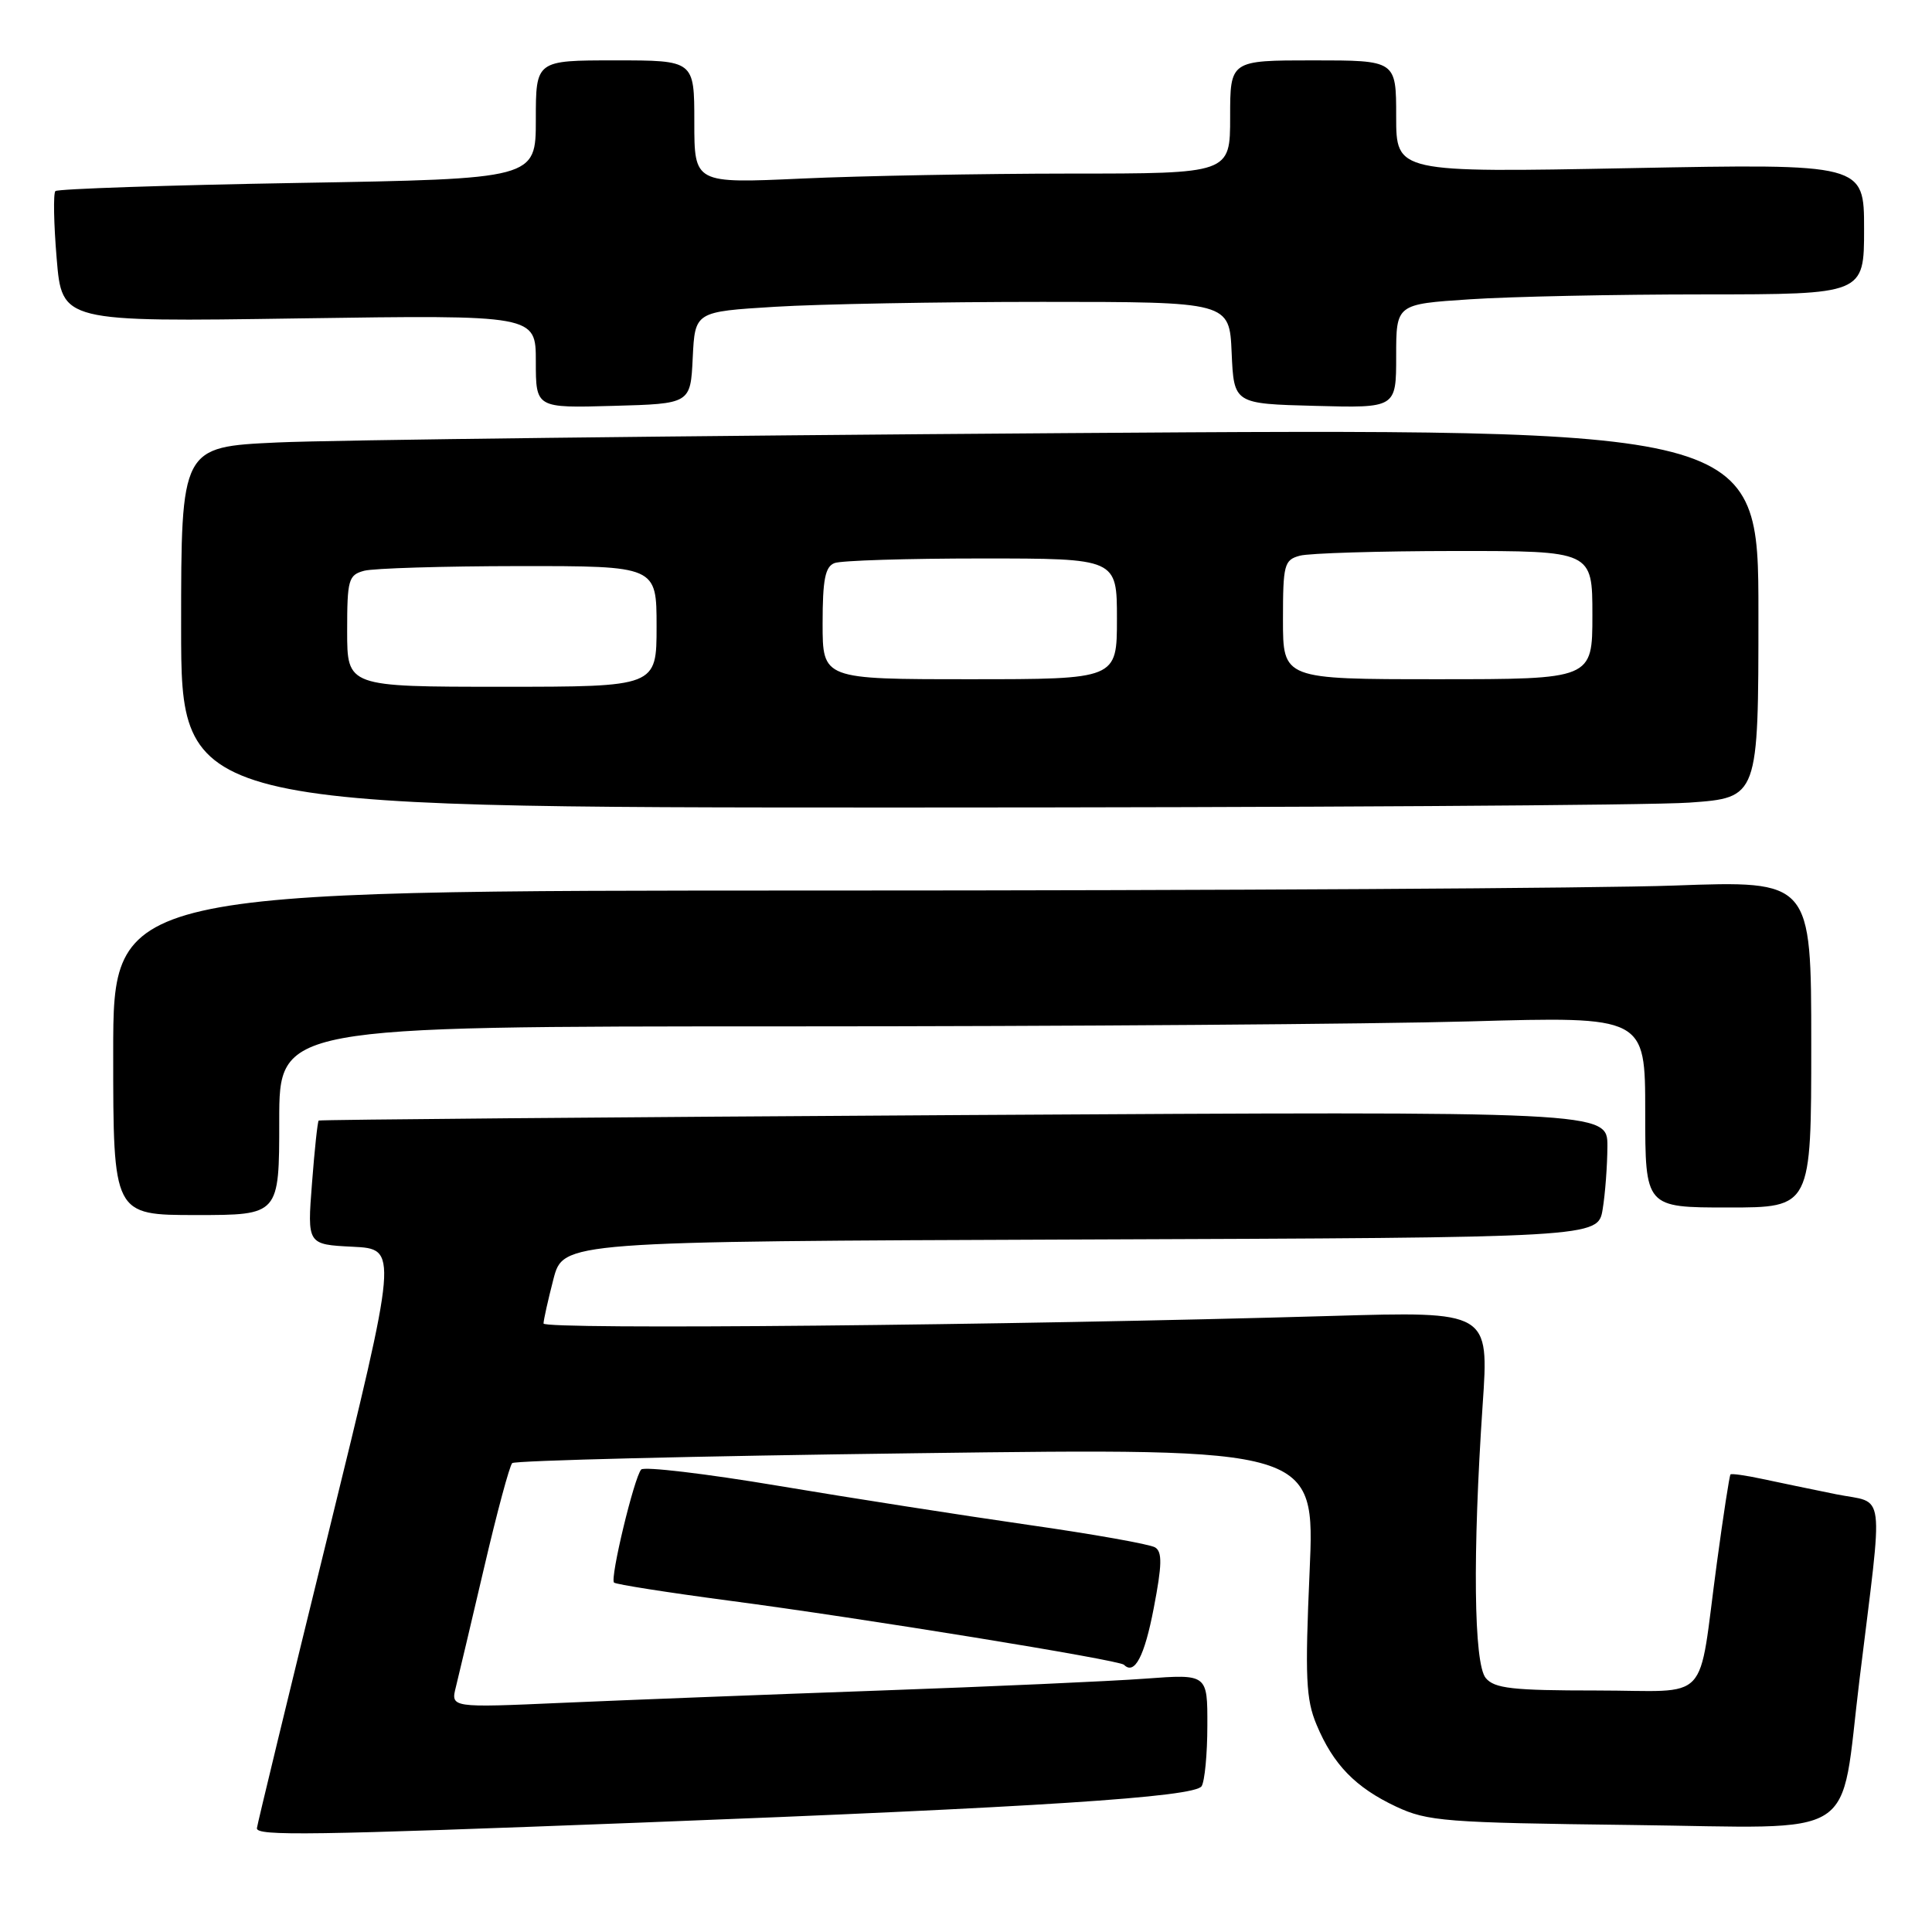 <?xml version="1.0" encoding="UTF-8" standalone="no"?>
<!DOCTYPE svg PUBLIC "-//W3C//DTD SVG 1.1//EN" "http://www.w3.org/Graphics/SVG/1.1/DTD/svg11.dtd" >
<svg xmlns="http://www.w3.org/2000/svg" xmlns:xlink="http://www.w3.org/1999/xlink" version="1.1" viewBox="0 0 256 256">
 <g >
 <path fill="currentColor"
d=" M 85.00 241.50 C 137.47 239.48 158.30 238.13 159.22 236.68 C 159.63 236.03 159.98 232.42 159.98 228.66 C 160.00 221.82 160.00 221.82 151.75 222.43 C 147.21 222.77 131.35 223.48 116.50 224.01 C 101.65 224.54 82.80 225.27 74.60 225.63 C 59.71 226.29 59.71 226.29 60.41 223.52 C 60.79 221.99 62.48 214.84 64.17 207.62 C 65.85 200.41 67.52 194.22 67.87 193.87 C 68.21 193.53 92.29 192.93 121.37 192.56 C 174.25 191.87 174.25 191.87 173.53 208.23 C 172.91 222.27 173.04 225.16 174.45 228.53 C 176.66 233.82 179.60 236.85 185.00 239.39 C 189.17 241.34 191.49 241.52 216.19 241.82 C 246.95 242.19 243.73 244.25 246.40 222.50 C 249.57 196.62 249.92 199.33 243.31 198.00 C 240.12 197.35 235.71 196.44 233.53 195.97 C 231.34 195.50 229.44 195.23 229.30 195.37 C 229.16 195.51 228.35 200.77 227.50 207.06 C 224.91 226.16 226.95 224.00 211.54 224.00 C 200.40 224.00 198.02 223.73 196.87 222.35 C 195.28 220.43 195.12 205.94 196.46 186.13 C 197.31 173.76 197.31 173.76 176.40 174.37 C 133.58 175.62 72.00 176.21 72.02 175.37 C 72.03 174.89 72.62 172.25 73.33 169.50 C 74.63 164.50 74.63 164.50 143.19 164.24 C 211.74 163.99 211.74 163.99 212.36 160.24 C 212.70 158.18 212.98 154.42 212.99 151.88 C 213.00 147.25 213.00 147.25 127.75 147.75 C 80.86 148.03 42.38 148.36 42.23 148.48 C 42.08 148.60 41.68 152.35 41.34 156.80 C 40.71 164.90 40.71 164.90 46.74 165.20 C 52.76 165.50 52.76 165.50 43.43 203.50 C 38.29 224.40 34.07 241.84 34.04 242.25 C 33.98 243.30 41.06 243.19 85.00 241.50 Z  M 152.88 213.07 C 153.98 207.36 154.02 205.63 153.06 205.04 C 152.39 204.62 144.79 203.27 136.17 202.04 C 127.55 200.80 112.66 198.48 103.08 196.87 C 93.49 195.26 85.34 194.30 84.96 194.72 C 84.02 195.79 80.81 209.14 81.36 209.70 C 81.61 209.94 88.49 211.02 96.65 212.10 C 114.20 214.41 148.29 219.95 148.93 220.59 C 150.33 222.00 151.65 219.50 152.88 213.07 Z  M 37.00 148.50 C 37.00 136.00 37.00 136.00 104.25 136.00 C 141.24 136.00 181.96 135.70 194.75 135.34 C 218.00 134.68 218.00 134.68 218.00 147.34 C 218.00 160.00 218.00 160.00 229.00 160.00 C 240.00 160.00 240.00 160.00 240.00 138.34 C 240.00 116.68 240.00 116.68 221.84 117.34 C 211.85 117.70 161.23 118.00 109.34 118.00 C 15.00 118.00 15.00 118.00 15.00 139.50 C 15.00 161.00 15.00 161.00 26.00 161.00 C 37.00 161.00 37.00 161.00 37.00 148.50 Z  M 223.85 106.35 C 233.00 105.70 233.00 105.70 233.00 81.23 C 233.00 56.76 233.00 56.76 141.25 57.39 C 90.79 57.74 43.76 58.30 36.75 58.63 C 24.00 59.22 24.00 59.22 24.00 83.11 C 24.00 107.00 24.00 107.00 119.35 107.00 C 171.79 107.00 218.81 106.71 223.85 106.35 Z  M 91.79 47.40 C 92.09 41.30 92.09 41.30 102.70 40.65 C 108.54 40.29 124.47 40.00 138.11 40.00 C 162.91 40.00 162.91 40.00 163.20 46.75 C 163.50 53.50 163.50 53.50 174.25 53.78 C 185.00 54.07 185.00 54.07 185.00 47.18 C 185.00 40.30 185.00 40.30 194.75 39.66 C 200.11 39.30 214.06 39.01 225.75 39.01 C 247.00 39.00 247.00 39.00 247.00 30.34 C 247.00 21.69 247.00 21.69 216.00 22.28 C 185.00 22.87 185.00 22.87 185.00 15.43 C 185.00 8.00 185.00 8.00 174.00 8.00 C 163.00 8.00 163.00 8.00 163.00 15.50 C 163.00 23.00 163.00 23.00 141.75 23.00 C 130.06 23.01 114.09 23.30 106.25 23.66 C 92.00 24.31 92.00 24.31 92.00 16.16 C 92.00 8.00 92.00 8.00 81.50 8.00 C 71.00 8.00 71.00 8.00 71.00 15.85 C 71.00 23.70 71.00 23.70 39.44 24.24 C 22.08 24.54 7.64 25.03 7.34 25.32 C 7.05 25.62 7.12 29.64 7.51 34.26 C 8.21 42.66 8.21 42.66 39.60 42.19 C 71.00 41.73 71.00 41.73 71.00 47.90 C 71.00 54.07 71.00 54.07 81.25 53.78 C 91.50 53.50 91.50 53.50 91.79 47.40 Z  M 46.00 83.62 C 46.00 76.81 46.17 76.19 48.25 75.63 C 49.49 75.30 58.71 75.02 68.75 75.01 C 87.00 75.00 87.00 75.00 87.00 83.00 C 87.00 91.00 87.00 91.00 66.50 91.00 C 46.00 91.00 46.00 91.00 46.00 83.62 Z  M 109.00 82.61 C 109.00 76.79 109.34 75.08 110.58 74.61 C 111.45 74.27 120.23 74.00 130.08 74.00 C 148.00 74.00 148.00 74.00 148.00 82.00 C 148.00 90.00 148.00 90.00 128.50 90.00 C 109.00 90.00 109.00 90.00 109.00 82.61 Z  M 170.00 82.12 C 170.00 74.79 170.16 74.19 172.25 73.63 C 173.49 73.30 182.71 73.02 192.75 73.01 C 211.00 73.00 211.00 73.00 211.00 81.50 C 211.00 90.00 211.00 90.00 190.50 90.00 C 170.00 90.00 170.00 90.00 170.00 82.12 Z "/>
</g>
</svg>
